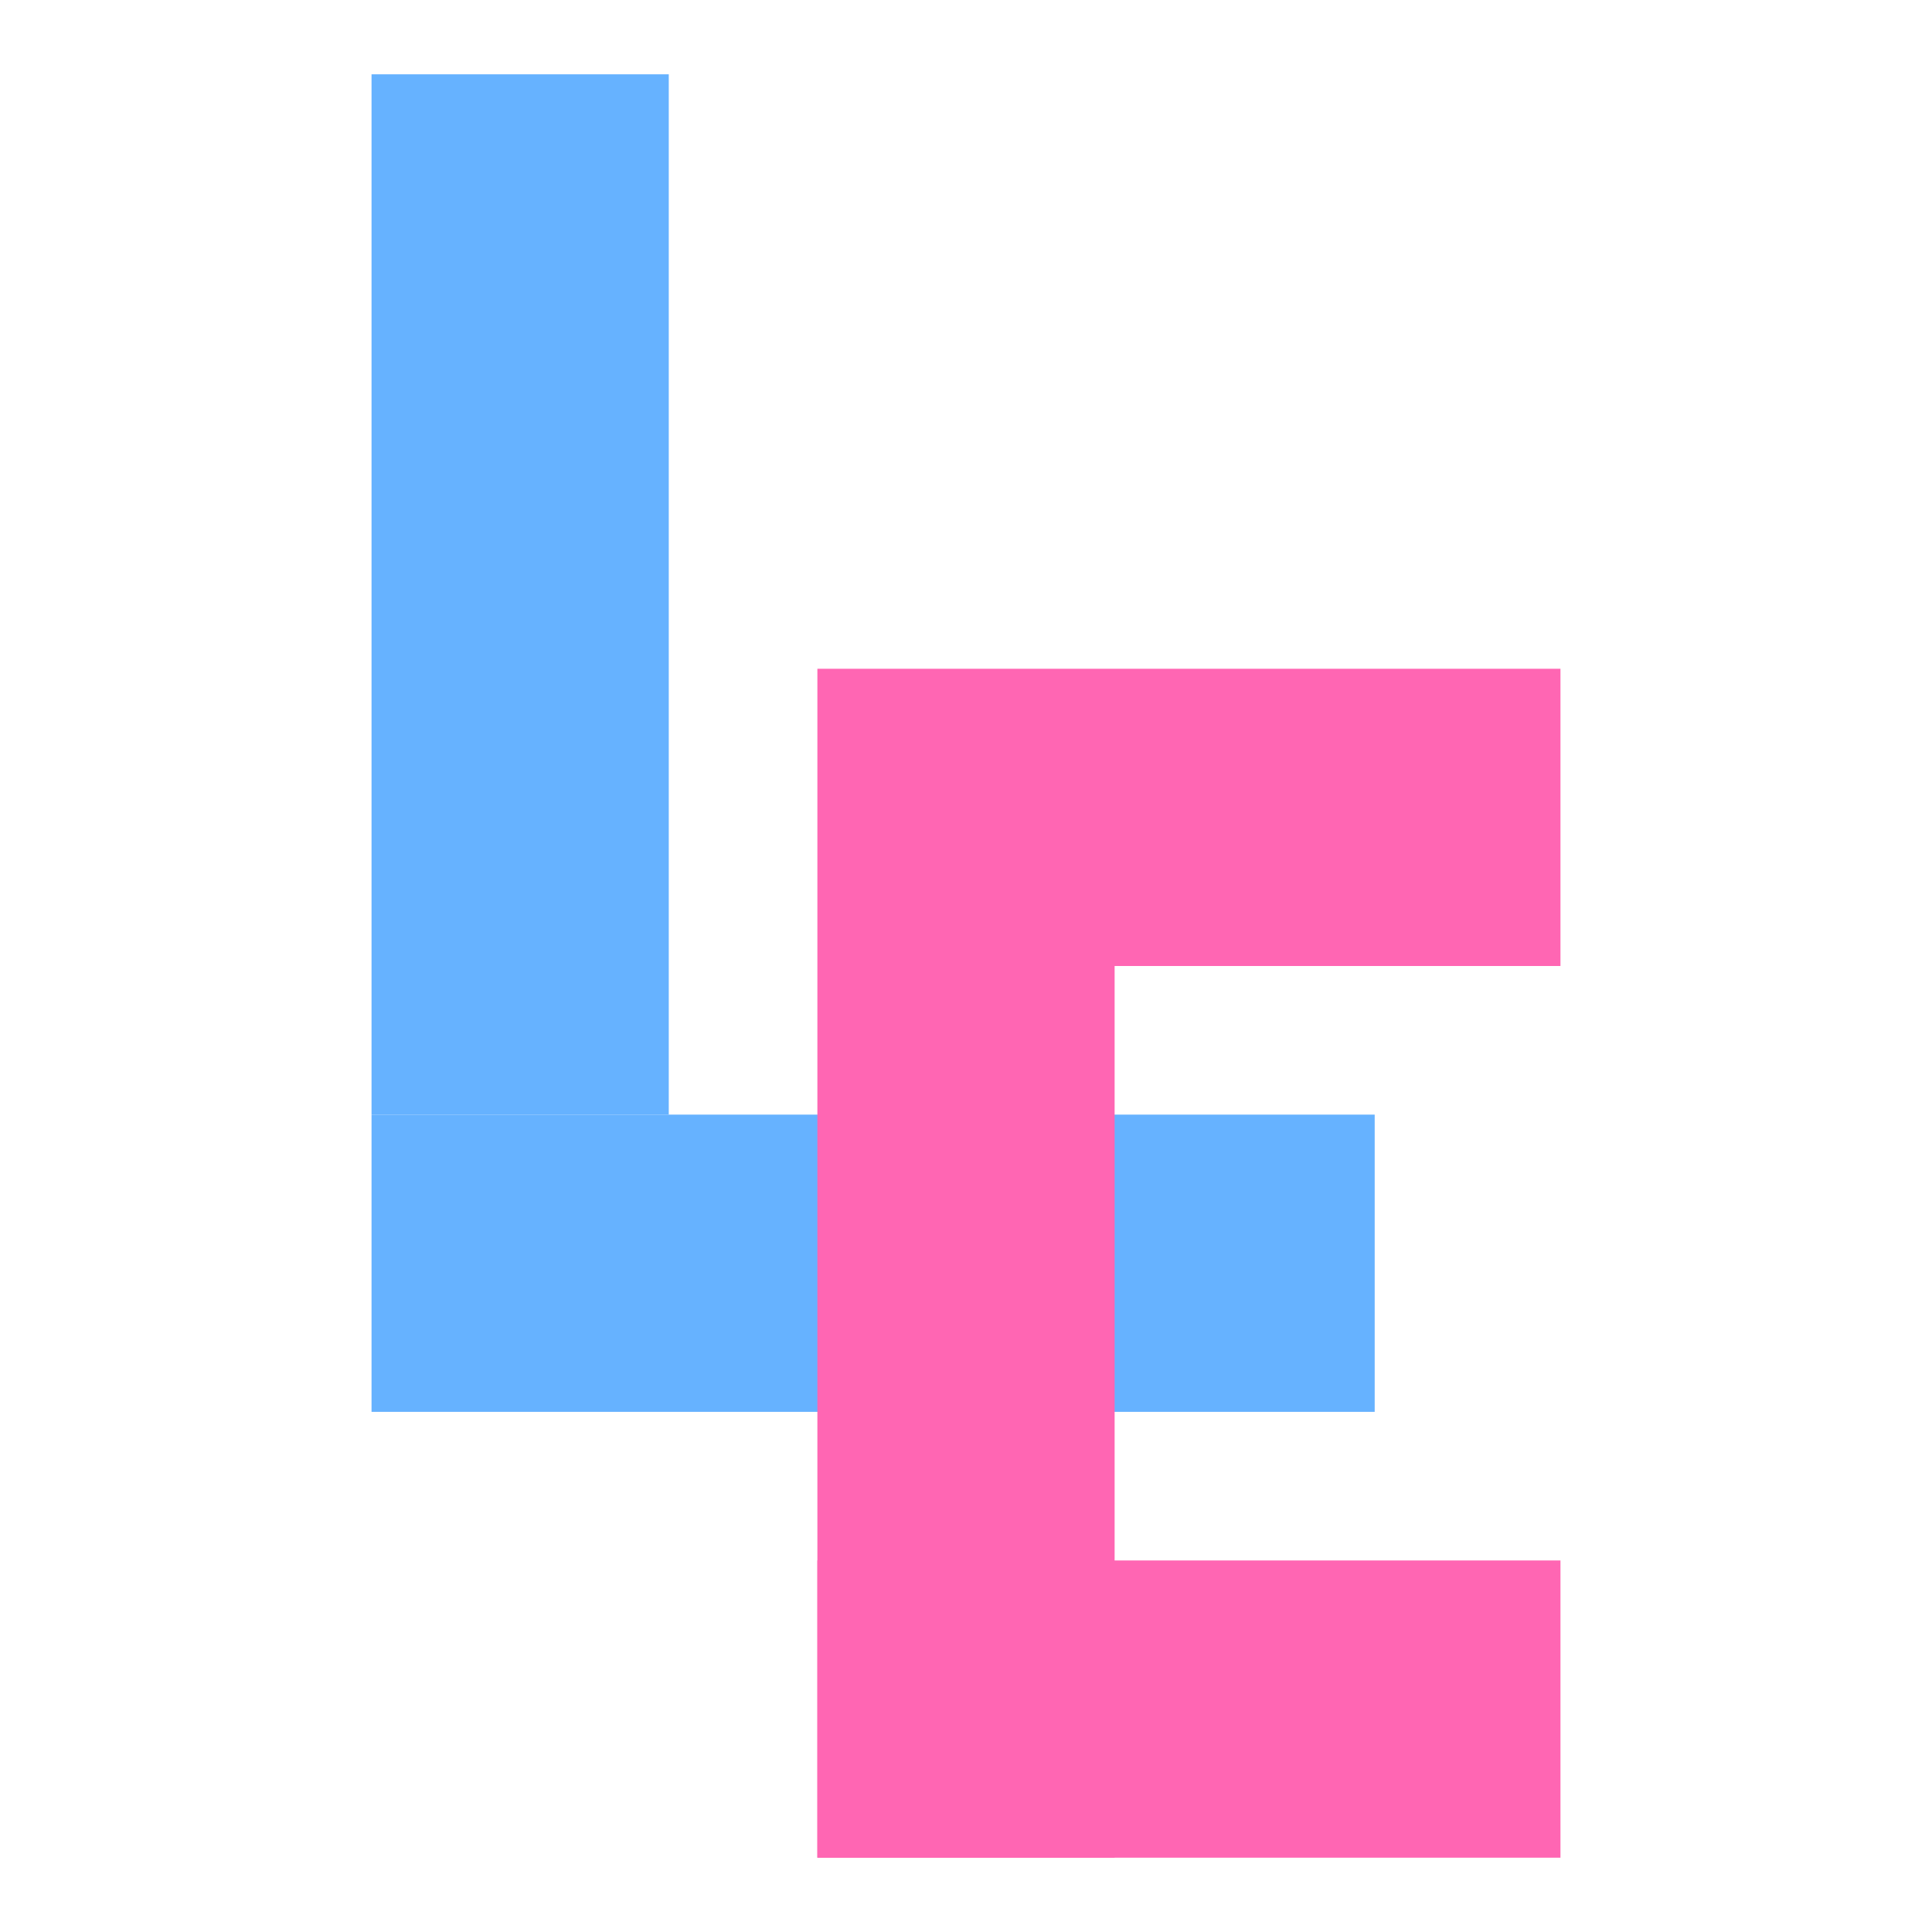 <svg width="260" height="260" fill="none" xmlns="http://www.w3.org/2000/svg">
    <rect x="50" y="10" width="40" height="140" fill="#66b2ff" />
    <rect x="50" y="150" width="135" height="40" fill="#66b2ff" />
    <rect x="110" y="90" width="100" height="40" fill="#ff66b3" />
    <rect x="110" y="130" width="40" height="120" fill="#ff66b3" />
    <rect x="110" y="210" width="100" height="40" fill="#ff66b3" />
</svg>